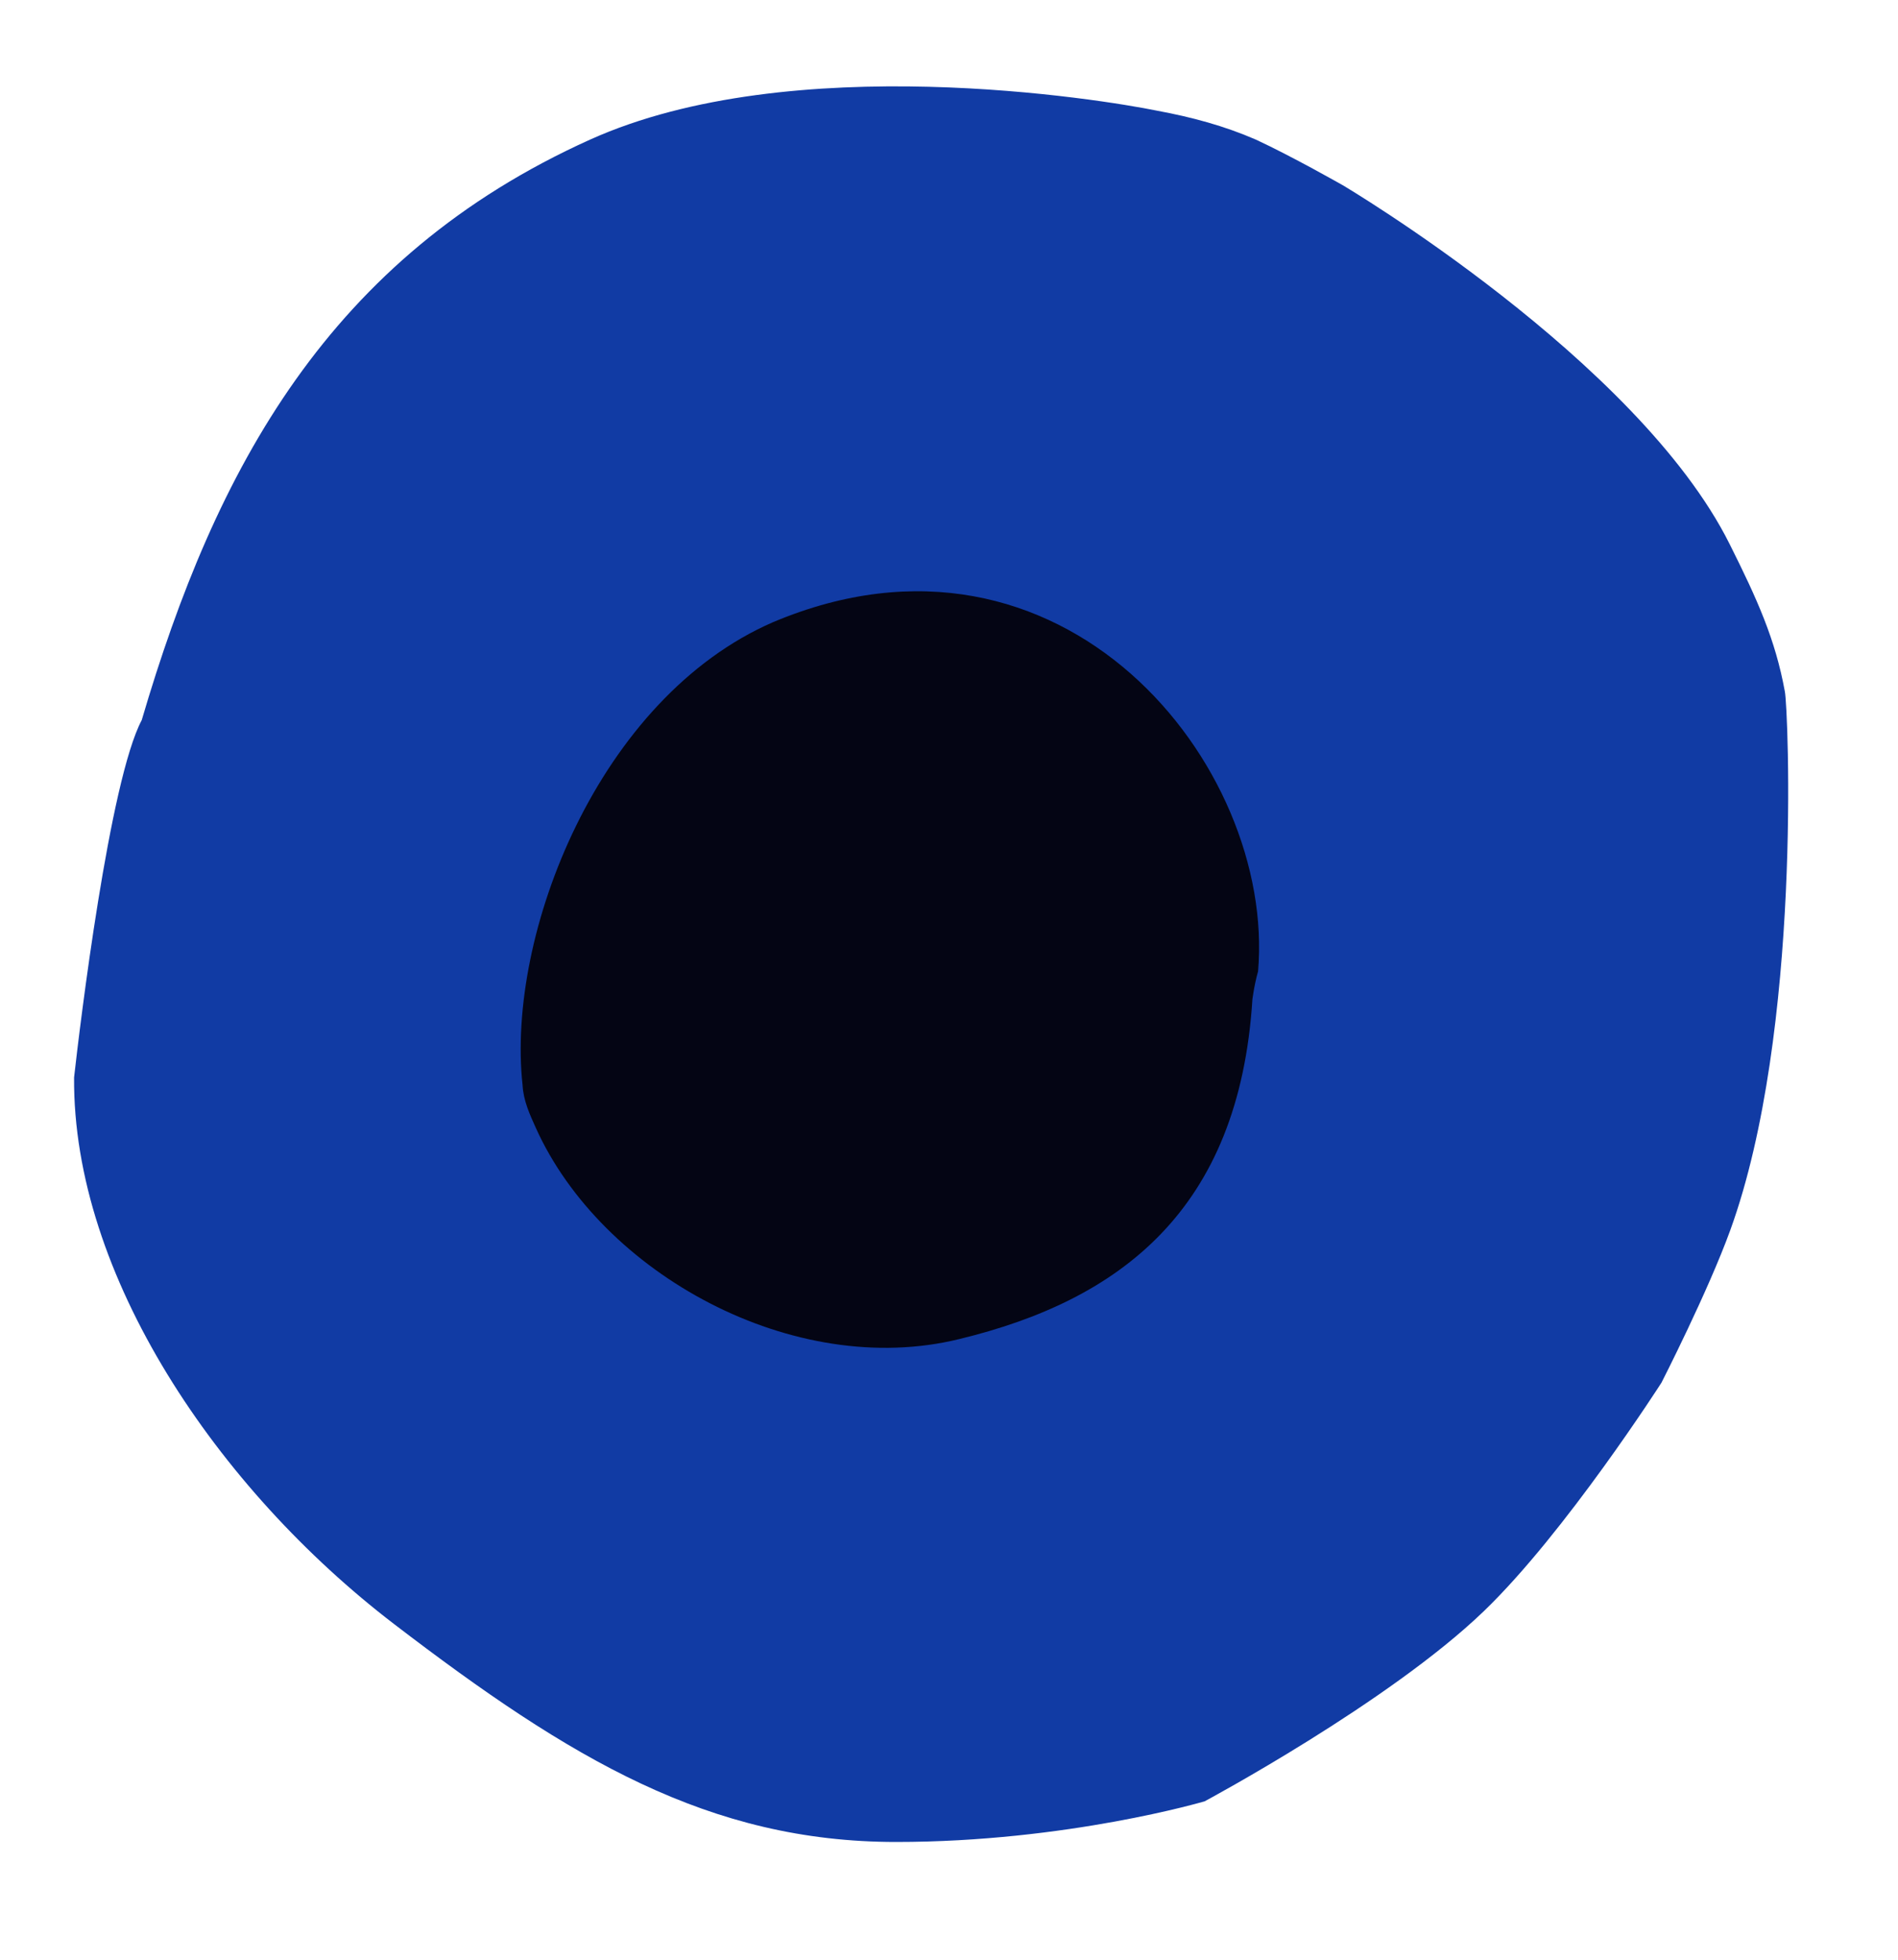 <svg width="31" height="32" viewBox="0 0 31 32" fill="none" xmlns="http://www.w3.org/2000/svg">
<path d="M2.315 11.758C3.521 7.655 5.373 4.202 9.637 2.28C12.938 0.792 17.999 1.624 18.896 1.807C19.468 1.913 19.995 2.055 20.513 2.28C21.108 2.556 21.932 3.025 21.932 3.025C21.932 3.025 26.746 5.874 28.25 8.884C28.699 9.782 28.996 10.435 29.152 11.292C29.206 11.549 29.438 16.841 28.261 20.086C27.897 21.09 27.137 22.577 27.137 22.577C27.137 22.577 25.565 25.03 24.234 26.31C22.682 27.803 19.676 29.413 19.676 29.413C19.676 29.413 17.43 30.077 14.637 30.077C11.588 30.077 9.322 28.728 6.438 26.52C3.553 24.313 1.186 20.821 1.21 17.593C1.307 16.723 1.789 12.749 2.315 11.758Z" fill="#113BA4"/>
<path d="M20.456 16.312C20.24 19.77 18.284 21.232 15.669 21.865C12.967 22.53 9.821 20.797 8.75 18.413C8.65 18.192 8.549 17.972 8.535 17.718C8.266 15.255 9.778 11.396 12.627 10.159C17.354 8.166 20.837 12.495 20.548 15.861C20.479 16.105 20.452 16.354 20.456 16.312Z" fill="#040514"/>
</svg>

